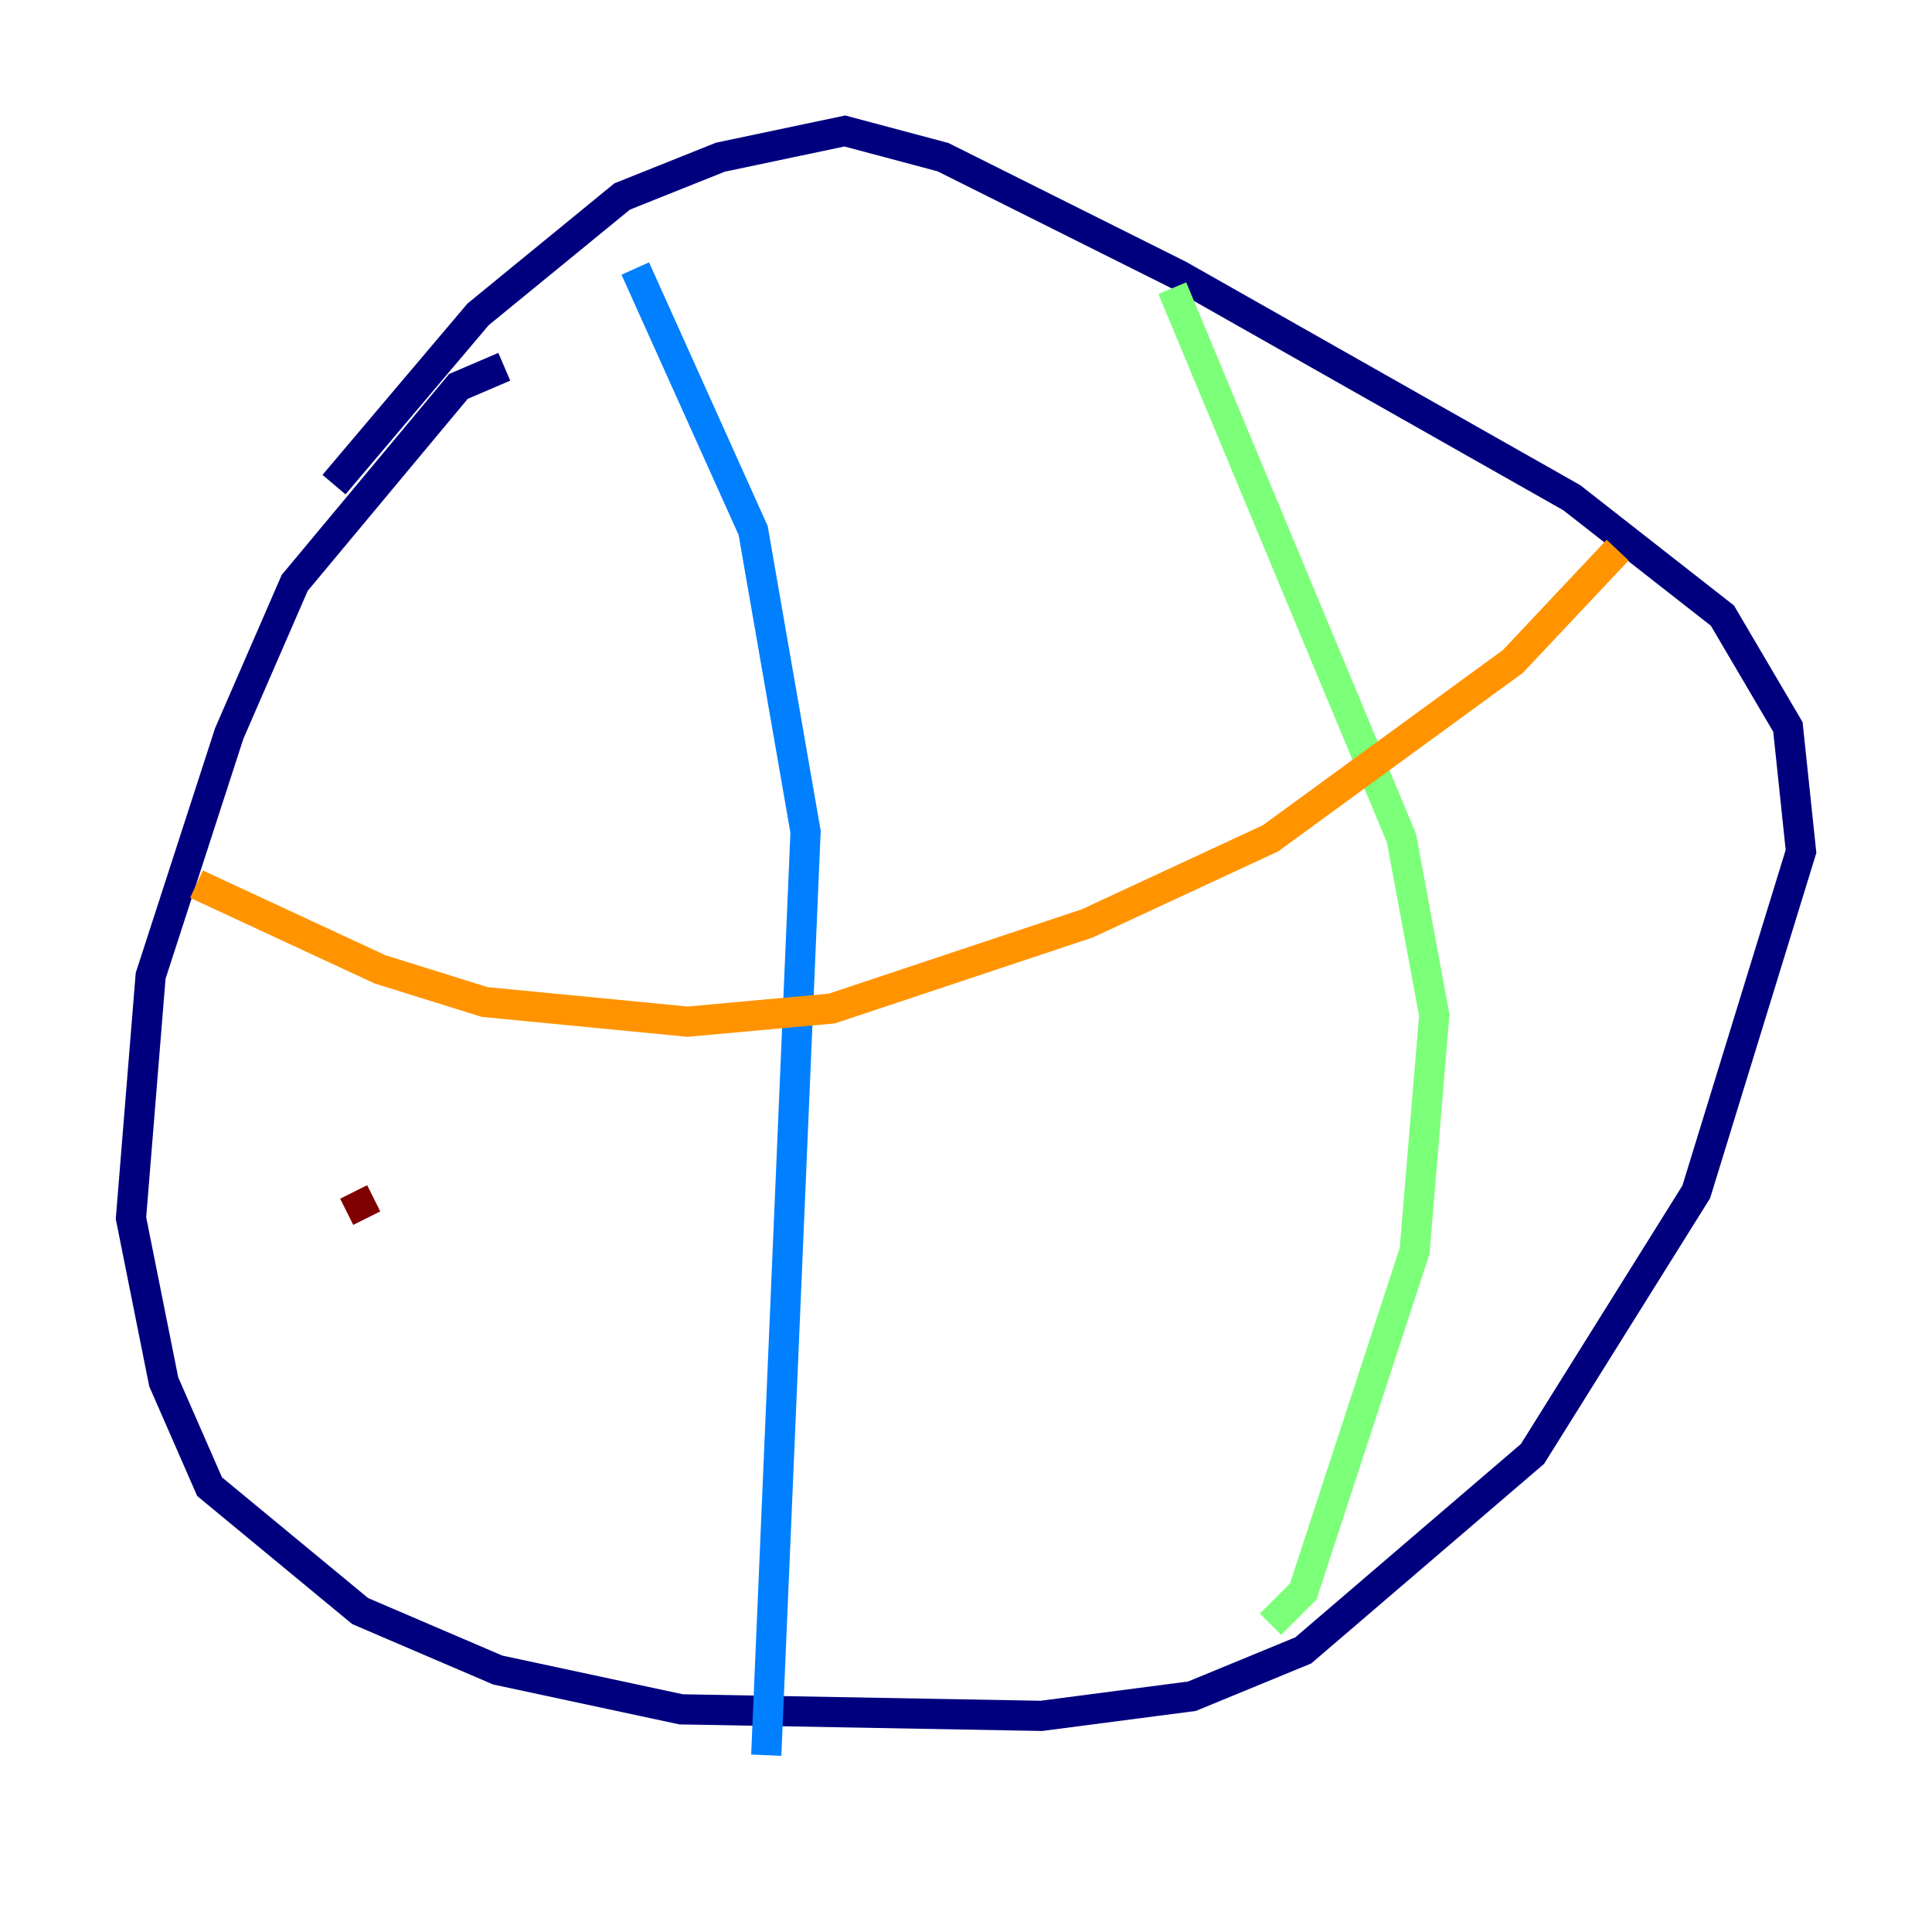 <?xml version="1.0" encoding="utf-8" ?>
<svg baseProfile="tiny" height="128" version="1.2" viewBox="0,0,128,128" width="128" xmlns="http://www.w3.org/2000/svg" xmlns:ev="http://www.w3.org/2001/xml-events" xmlns:xlink="http://www.w3.org/1999/xlink"><defs /><polyline fill="none" points="33.41,24.298 30.373,25.6 19.525,38.617 15.186,48.597 9.98,64.651 8.678,80.705 10.848,91.552 13.885,98.495 23.864,106.739 32.976,110.644 45.125,113.248 68.99,113.681 78.969,112.38 86.346,109.342 101.532,96.325 112.38,78.969 119.322,56.407 118.454,48.163 114.115,40.786 104.136,32.976 78.102,18.224 62.481,10.414 55.973,8.678 47.729,10.414 41.22,13.017 31.675,20.827 22.129,32.108" stroke="#00007f" stroke-width="2" /><polyline fill="none" points="42.088,17.79 49.898,35.146 53.37,55.105 50.766,116.285" stroke="#0080ff" stroke-width="2" /><polyline fill="none" points="77.668,19.091 92.854,55.539 95.024,67.254 93.722,82.875 86.346,105.437 84.176,107.607" stroke="#7cff79" stroke-width="2" /><polyline fill="none" points="13.017,58.576 25.166,64.217 32.108,66.386 45.559,67.688 55.105,66.82 72.027,61.18 84.176,55.539 100.231,43.824 107.173,36.447" stroke="#ff9400" stroke-width="2" /><polyline fill="none" points="23.43,78.969 24.298,80.705" stroke="#7f0000" stroke-width="2" /></svg>